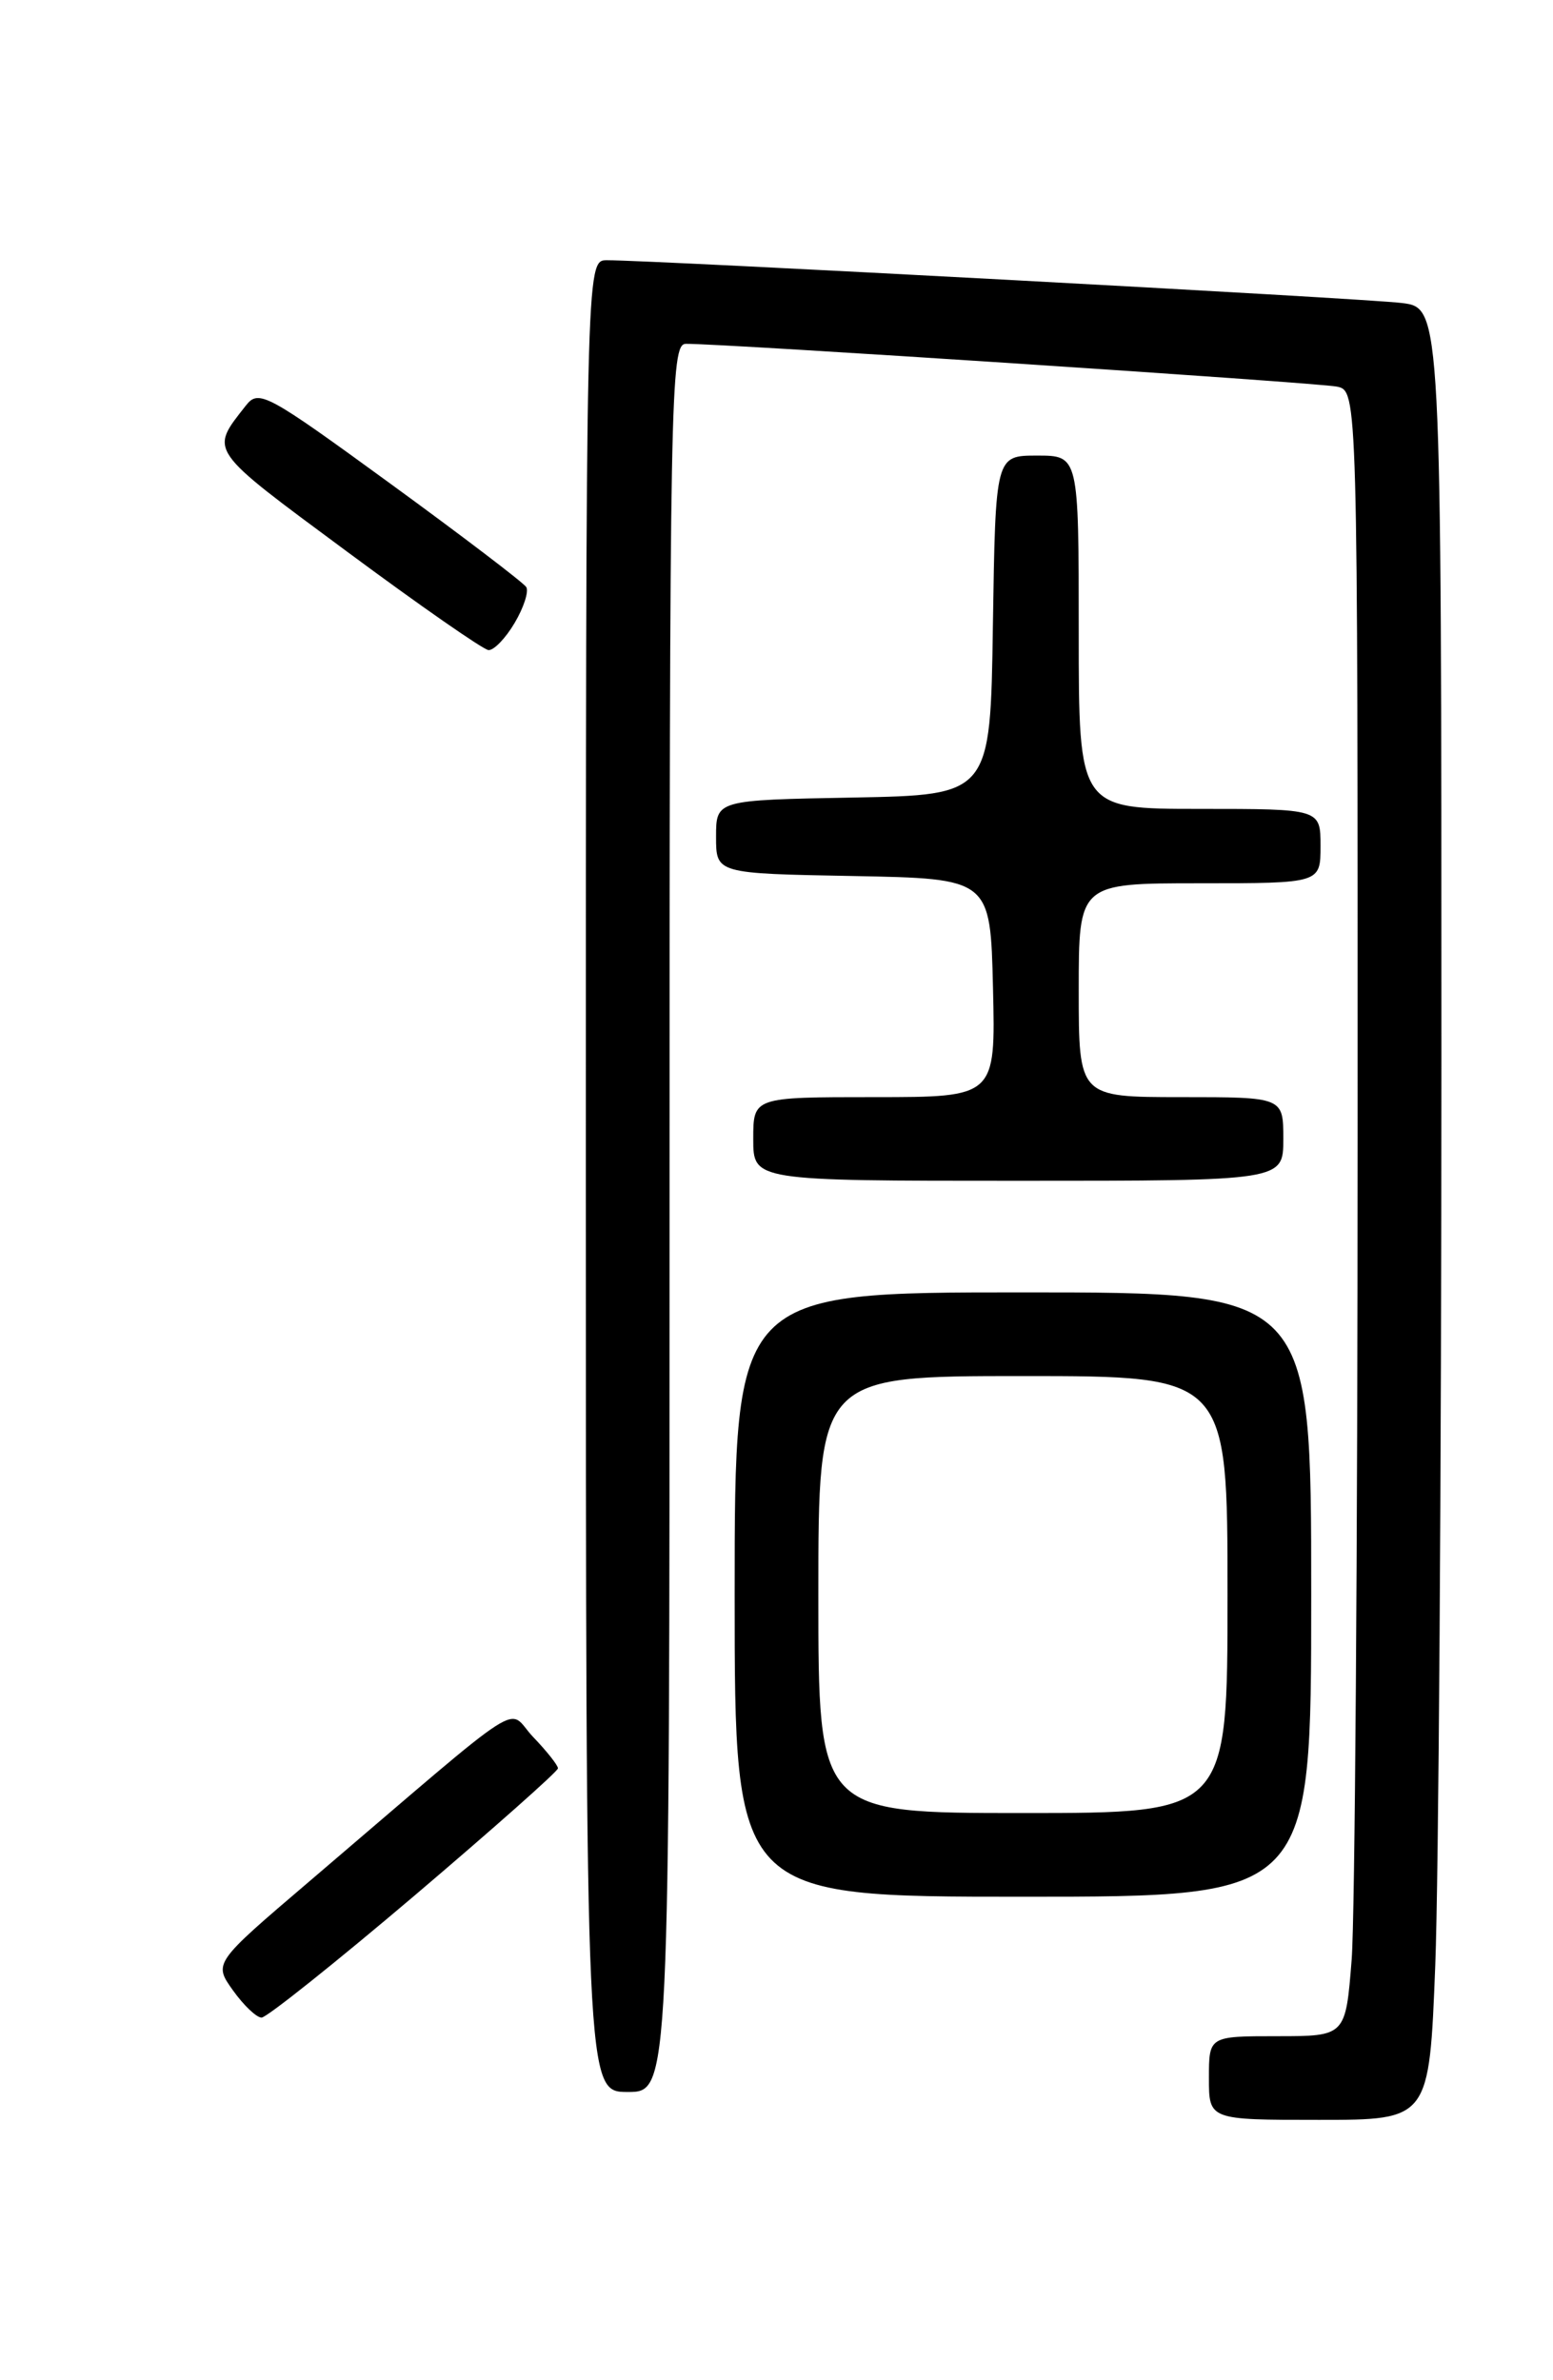 <?xml version="1.0" encoding="UTF-8" standalone="no"?>
<!DOCTYPE svg PUBLIC "-//W3C//DTD SVG 1.1//EN" "http://www.w3.org/Graphics/SVG/1.1/DTD/svg11.dtd" >
<svg xmlns="http://www.w3.org/2000/svg" xmlns:xlink="http://www.w3.org/1999/xlink" version="1.1" viewBox="0 0 167 256">
 <g >
 <path fill="currentColor"
d=" M 154.34 211.34 C 154.70 202.18 155.00 158.33 155.00 113.90 C 155.00 33.12 155.00 33.12 150.75 32.59 C 146.79 32.09 70.21 27.98 65.25 27.99 C 63.00 28.00 63.00 28.00 63.00 126.50 C 63.00 225.00 63.00 225.00 67.50 225.00 C 72.00 225.00 72.00 225.00 72.00 131.00 C 72.00 42.15 72.10 37.00 73.75 36.98 C 77.48 36.93 141.62 41.15 143.75 41.58 C 146.00 42.04 146.00 42.04 145.99 122.27 C 145.99 166.40 145.70 206.21 145.35 210.75 C 144.70 219.00 144.70 219.00 137.35 219.00 C 130.00 219.00 130.00 219.00 130.00 223.50 C 130.00 228.00 130.00 228.00 141.84 228.00 C 153.69 228.00 153.69 228.00 154.34 211.34 Z  M 44.56 203.89 C 53.05 196.67 60.00 190.51 60.00 190.19 C 60.00 189.87 58.81 188.36 57.35 186.84 C 54.34 183.70 57.47 181.69 33.23 202.38 C 22.96 211.14 22.96 211.14 25.05 214.07 C 26.20 215.68 27.58 217.00 28.13 217.00 C 28.67 217.00 36.07 211.10 44.56 203.89 Z  M 141.00 171.50 C 141.00 139.00 141.00 139.00 110.00 139.00 C 79.00 139.00 79.00 139.00 79.00 171.50 C 79.00 204.00 79.00 204.00 110.00 204.00 C 141.00 204.00 141.00 204.00 141.00 171.50 Z  M 138.00 122.50 C 138.00 118.00 138.00 118.00 127.00 118.00 C 116.00 118.00 116.00 118.00 116.00 106.50 C 116.00 95.00 116.00 95.00 129.00 95.00 C 142.00 95.00 142.00 95.00 142.00 91.00 C 142.00 87.00 142.00 87.00 129.00 87.00 C 116.00 87.00 116.00 87.00 116.00 68.00 C 116.00 49.00 116.00 49.00 111.52 49.00 C 107.05 49.00 107.05 49.00 106.77 67.25 C 106.50 85.50 106.50 85.50 91.75 85.78 C 77.00 86.05 77.00 86.05 77.00 90.00 C 77.00 93.95 77.00 93.95 91.75 94.22 C 106.50 94.50 106.50 94.50 106.78 106.25 C 107.06 118.00 107.06 118.00 94.03 118.00 C 81.00 118.00 81.00 118.00 81.00 122.50 C 81.00 127.00 81.00 127.00 109.50 127.00 C 138.00 127.00 138.00 127.00 138.00 122.50 Z  M 55.34 67.00 C 56.32 65.35 56.88 63.61 56.59 63.14 C 56.29 62.67 49.72 57.66 41.98 52.02 C 28.63 42.29 27.82 41.85 26.43 43.63 C 22.54 48.60 22.24 48.16 37.28 59.30 C 45.10 65.10 51.97 69.88 52.53 69.92 C 53.10 69.96 54.37 68.65 55.34 67.00 Z  M 88.00 171.50 C 88.00 148.00 88.00 148.00 110.00 148.00 C 132.00 148.00 132.00 148.00 132.00 171.50 C 132.00 195.00 132.00 195.00 110.00 195.00 C 88.00 195.00 88.00 195.00 88.00 171.50 Z "/>
</g>
</svg>